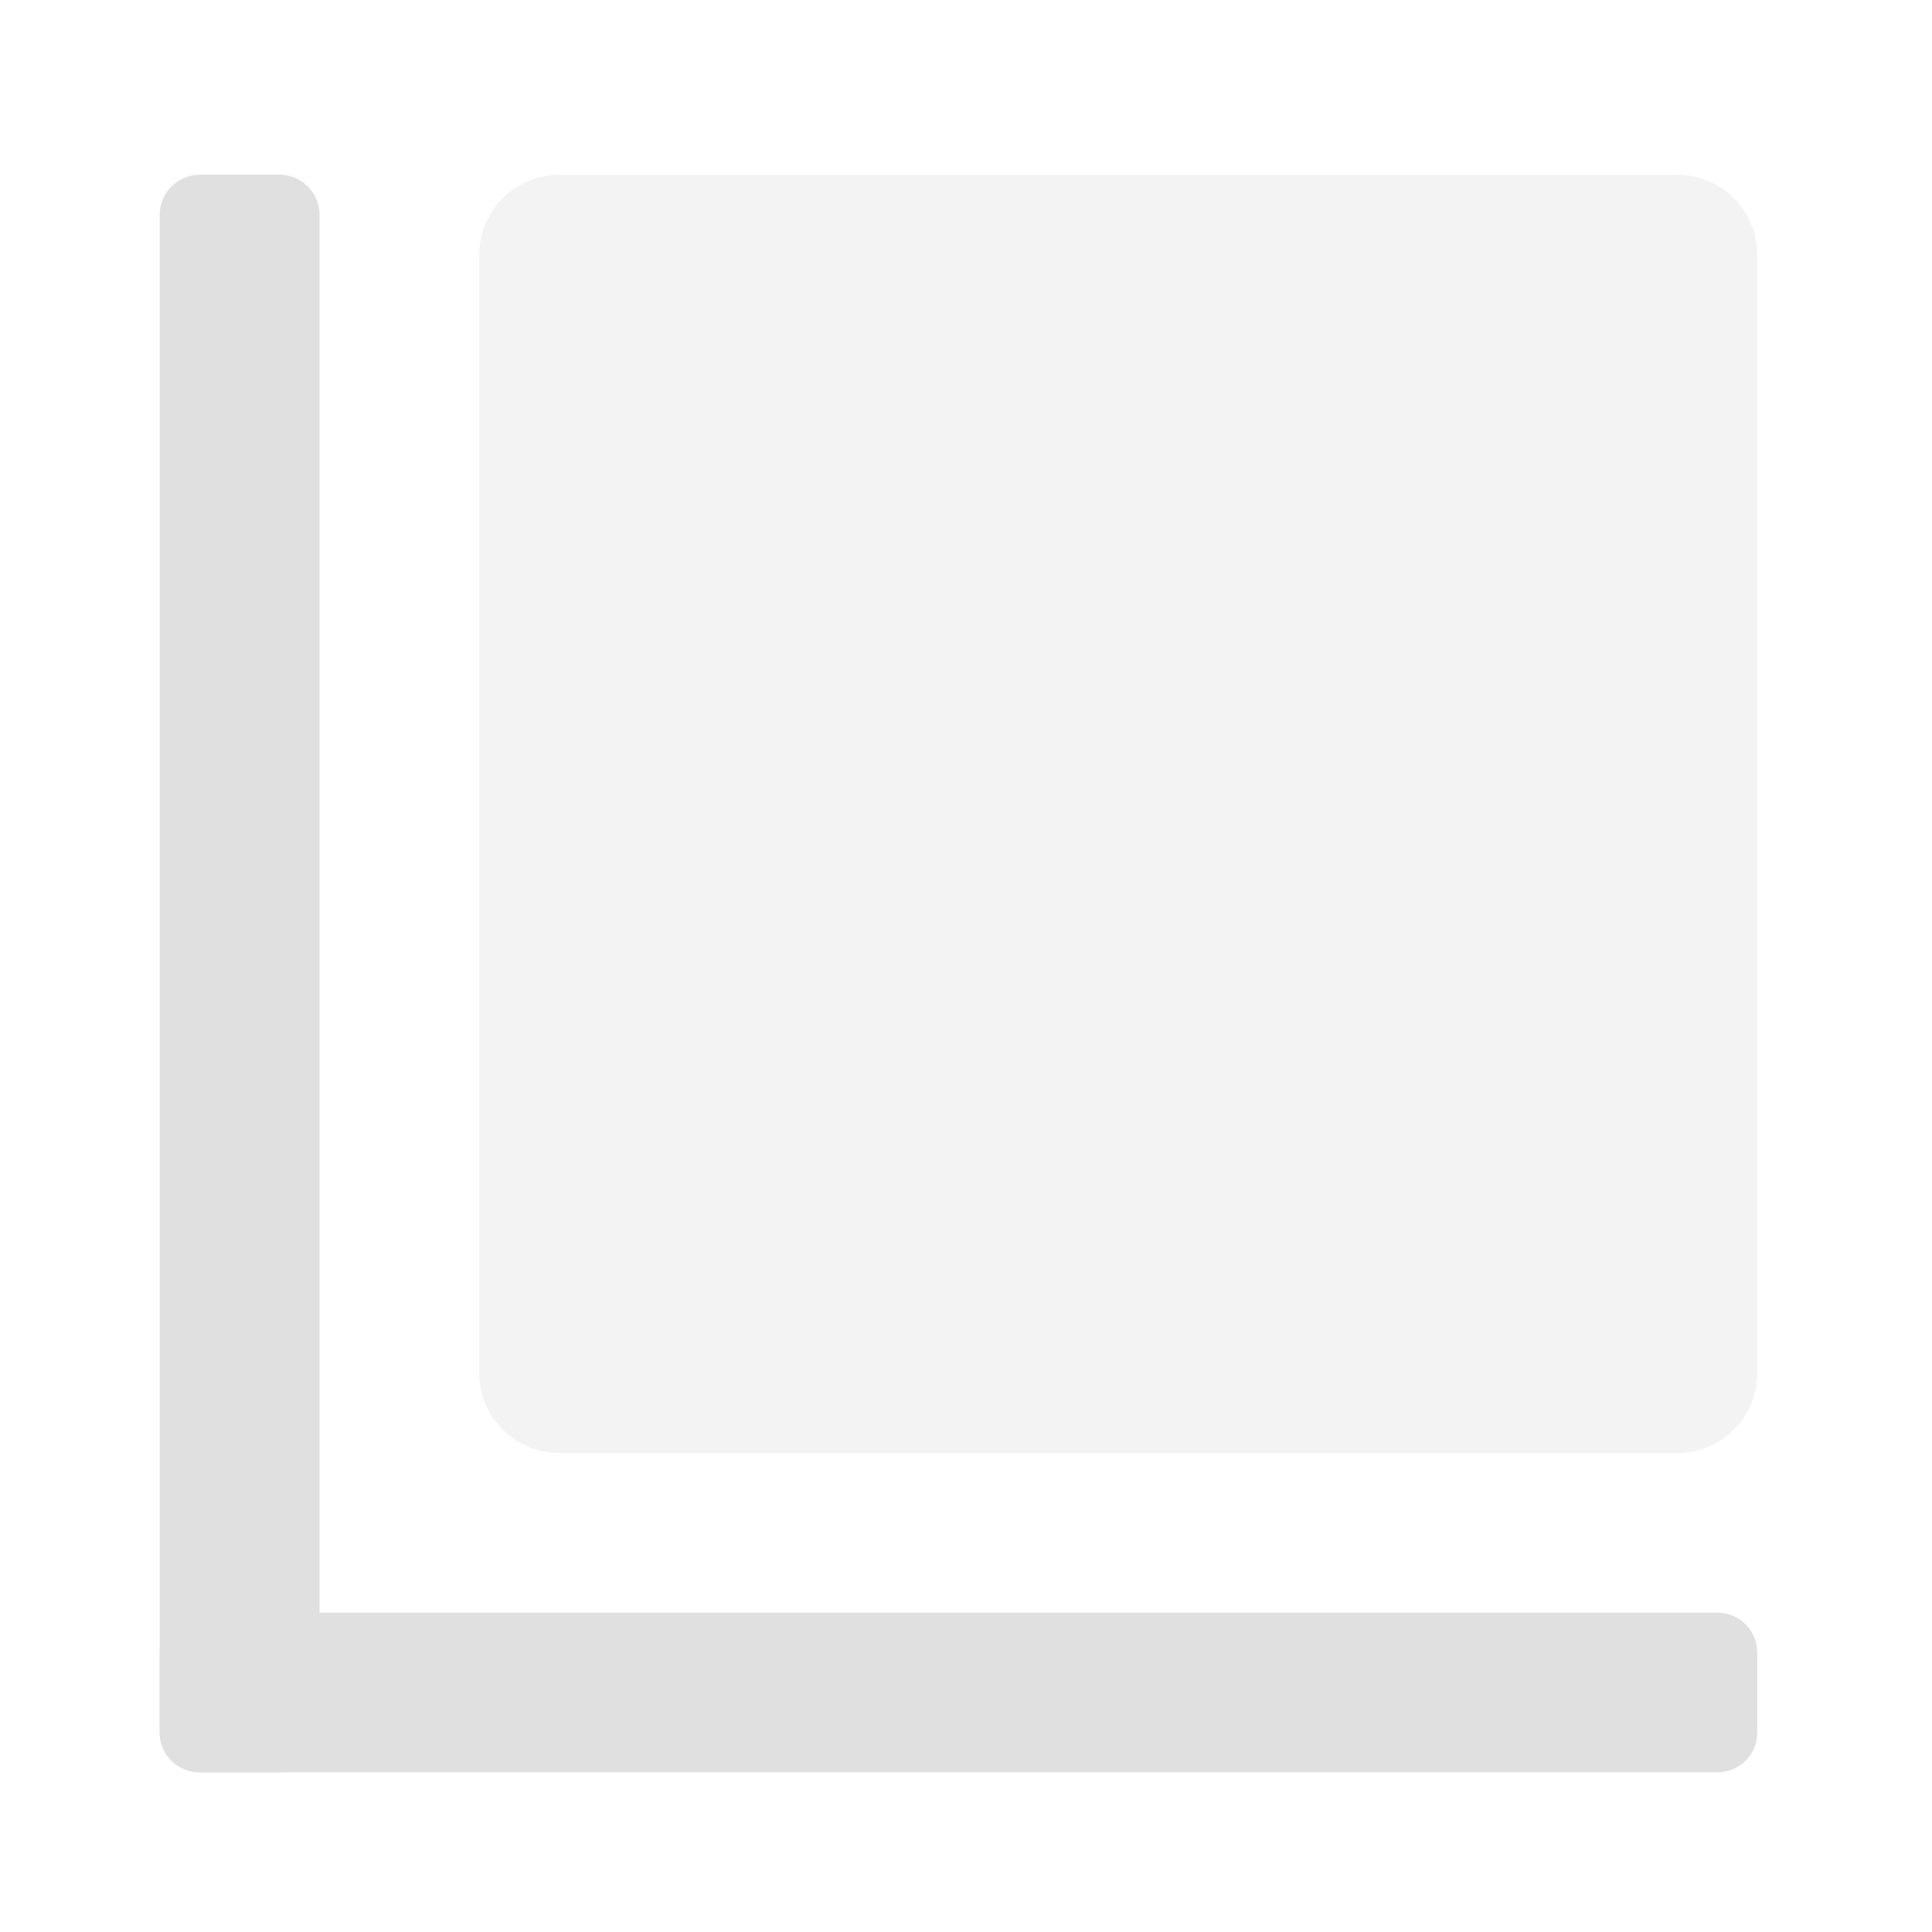 <svg height="32" viewBox="0 0 32 32" width="32" xmlns="http://www.w3.org/2000/svg"><g fill="#e0e0e0"><path d="m5.293 28.695v-25.137c0-.367-.297-.664-.664-.664h-1.32c-.367 0-.664.297-.664.664v25.137c0 .367.297.66.664.66h1.32c.367 0 .664-.293.664-.66zm0 0"/><path d="m3.309 29.355h25.137c.367 0 .66-.293.66-.66v-1.324c0-.363-.293-.66-.66-.66h-25.137c-.367 0-.664.297-.664.66v1.324c0 .367.297.66.664.66zm0 0"/><path d="m9.262 2.895h18.523c.73 0 1.32.594 1.32 1.324v18.523c0 .73-.59 1.324-1.32 1.324h-18.523c-.73 0-1.324-.594-1.324-1.324v-18.523c0-.73.594-1.324 1.324-1.324zm0 0" fill-opacity=".392"/></g></svg>